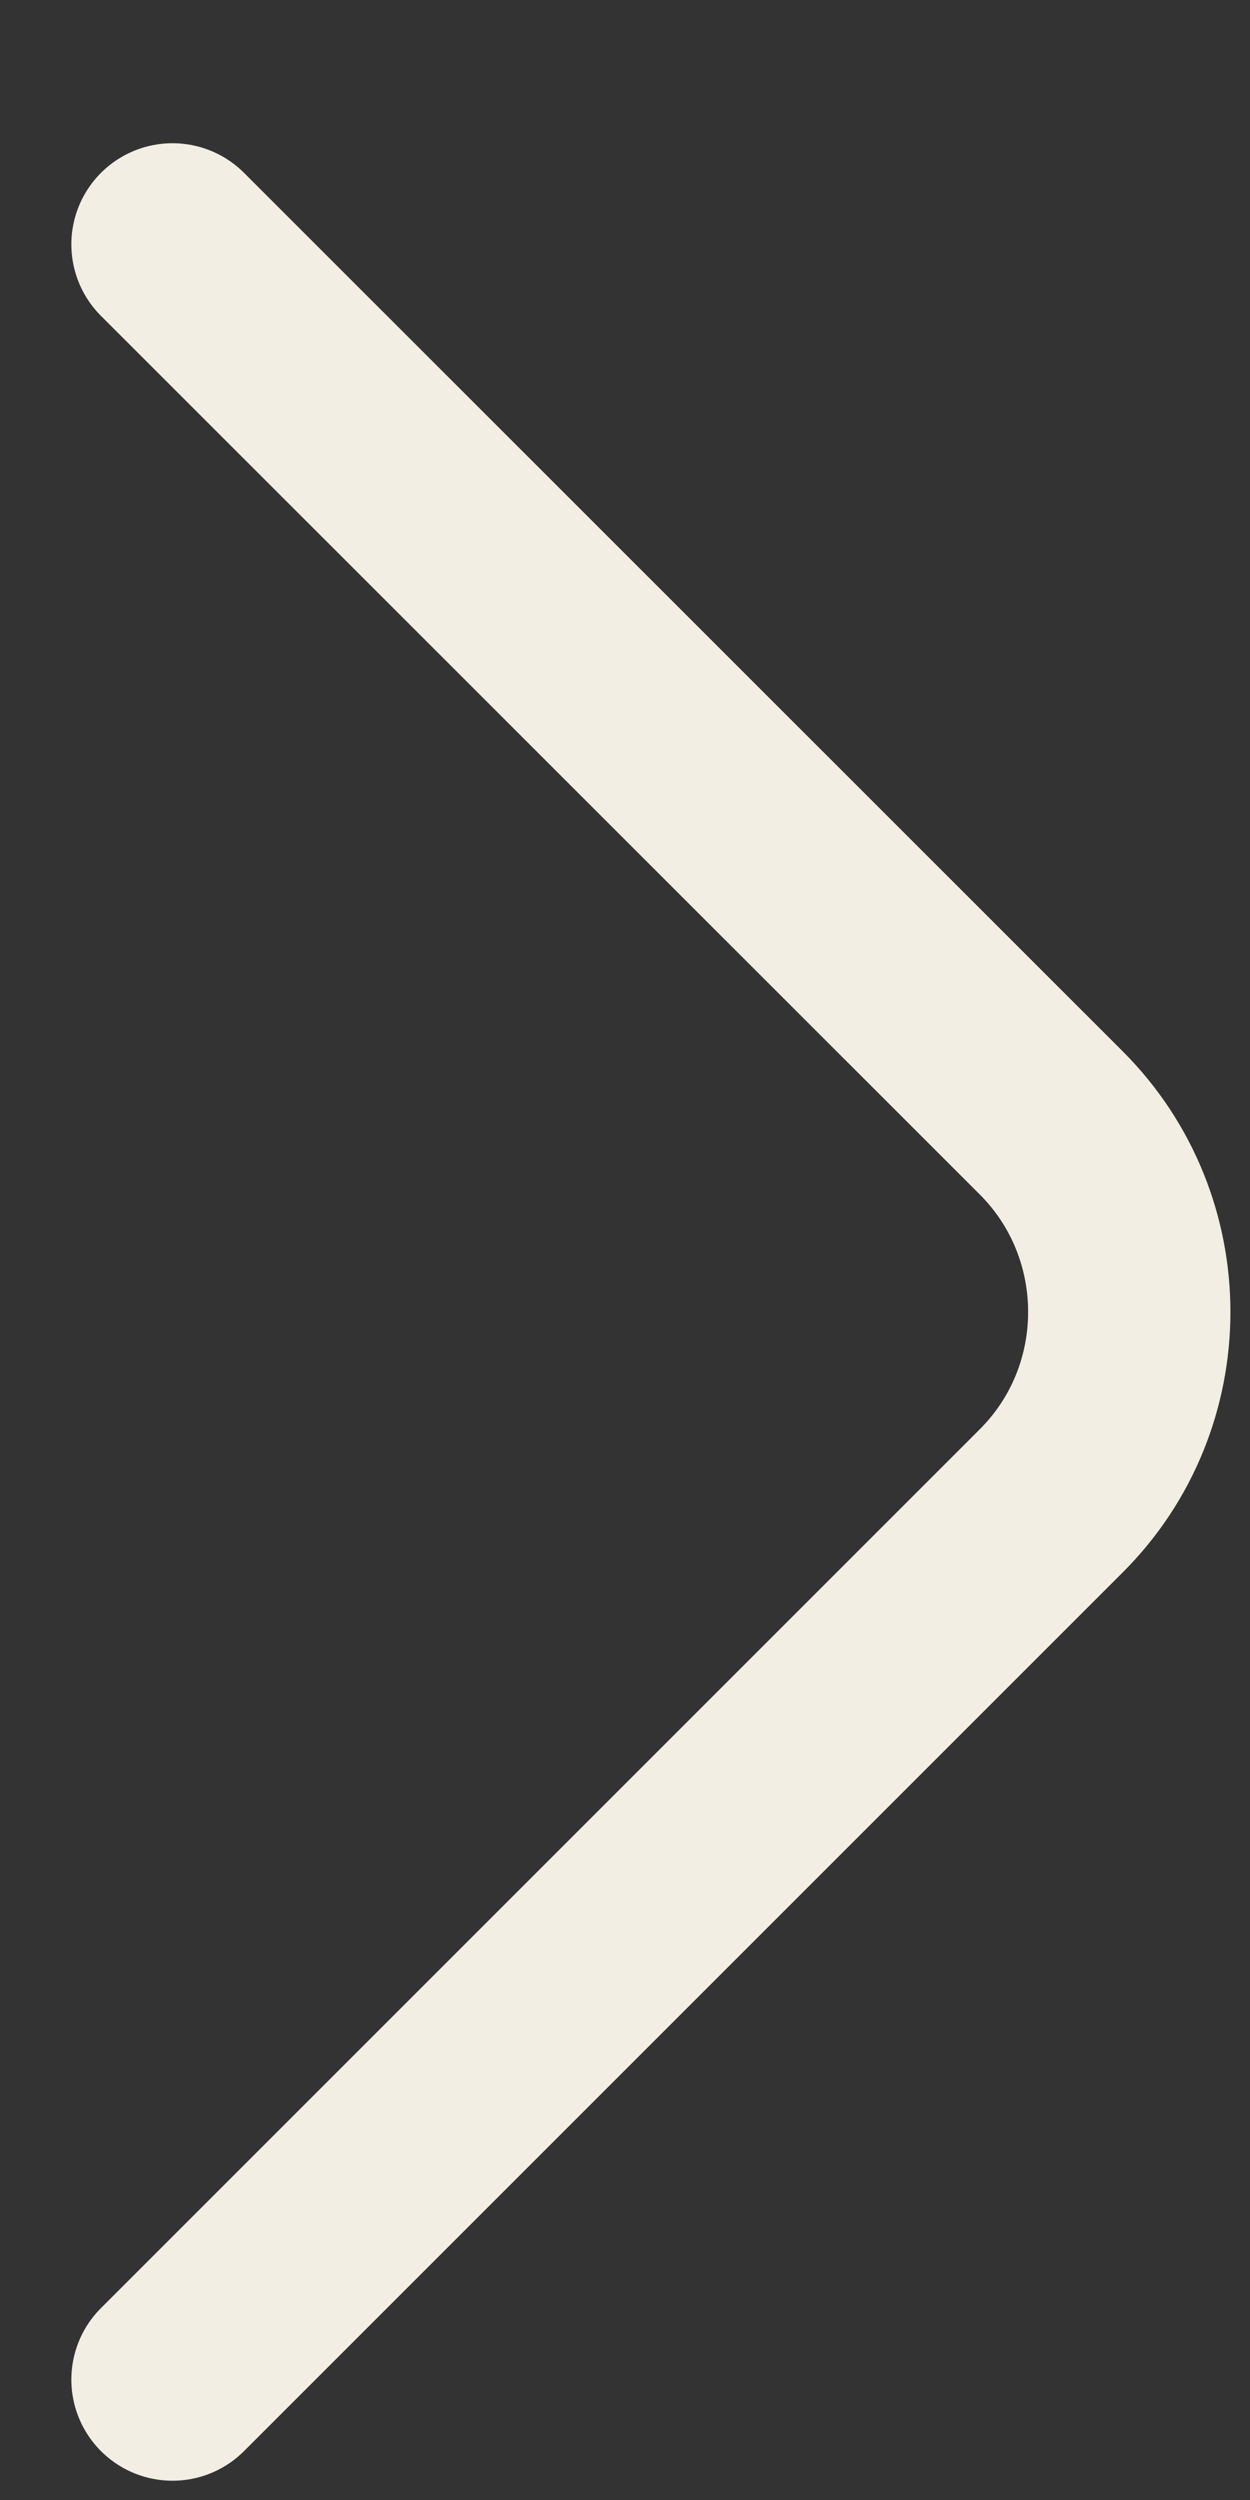 <svg width="6" height="12" viewBox="0 0 6 12" fill="none" xmlns="http://www.w3.org/2000/svg">
<rect x="0" y="0" width="6" height="12" fill="#333333" stroke="none"/>
<path d="M0.828 1.173L5.047 5.391C5.545 5.89 5.545 6.705 5.047 7.203L0.828 11.422" stroke="#F3EEE3" stroke-width="0.971" stroke-miterlimit="10" stroke-linecap="round" stroke-linejoin="round"/>
</svg>
